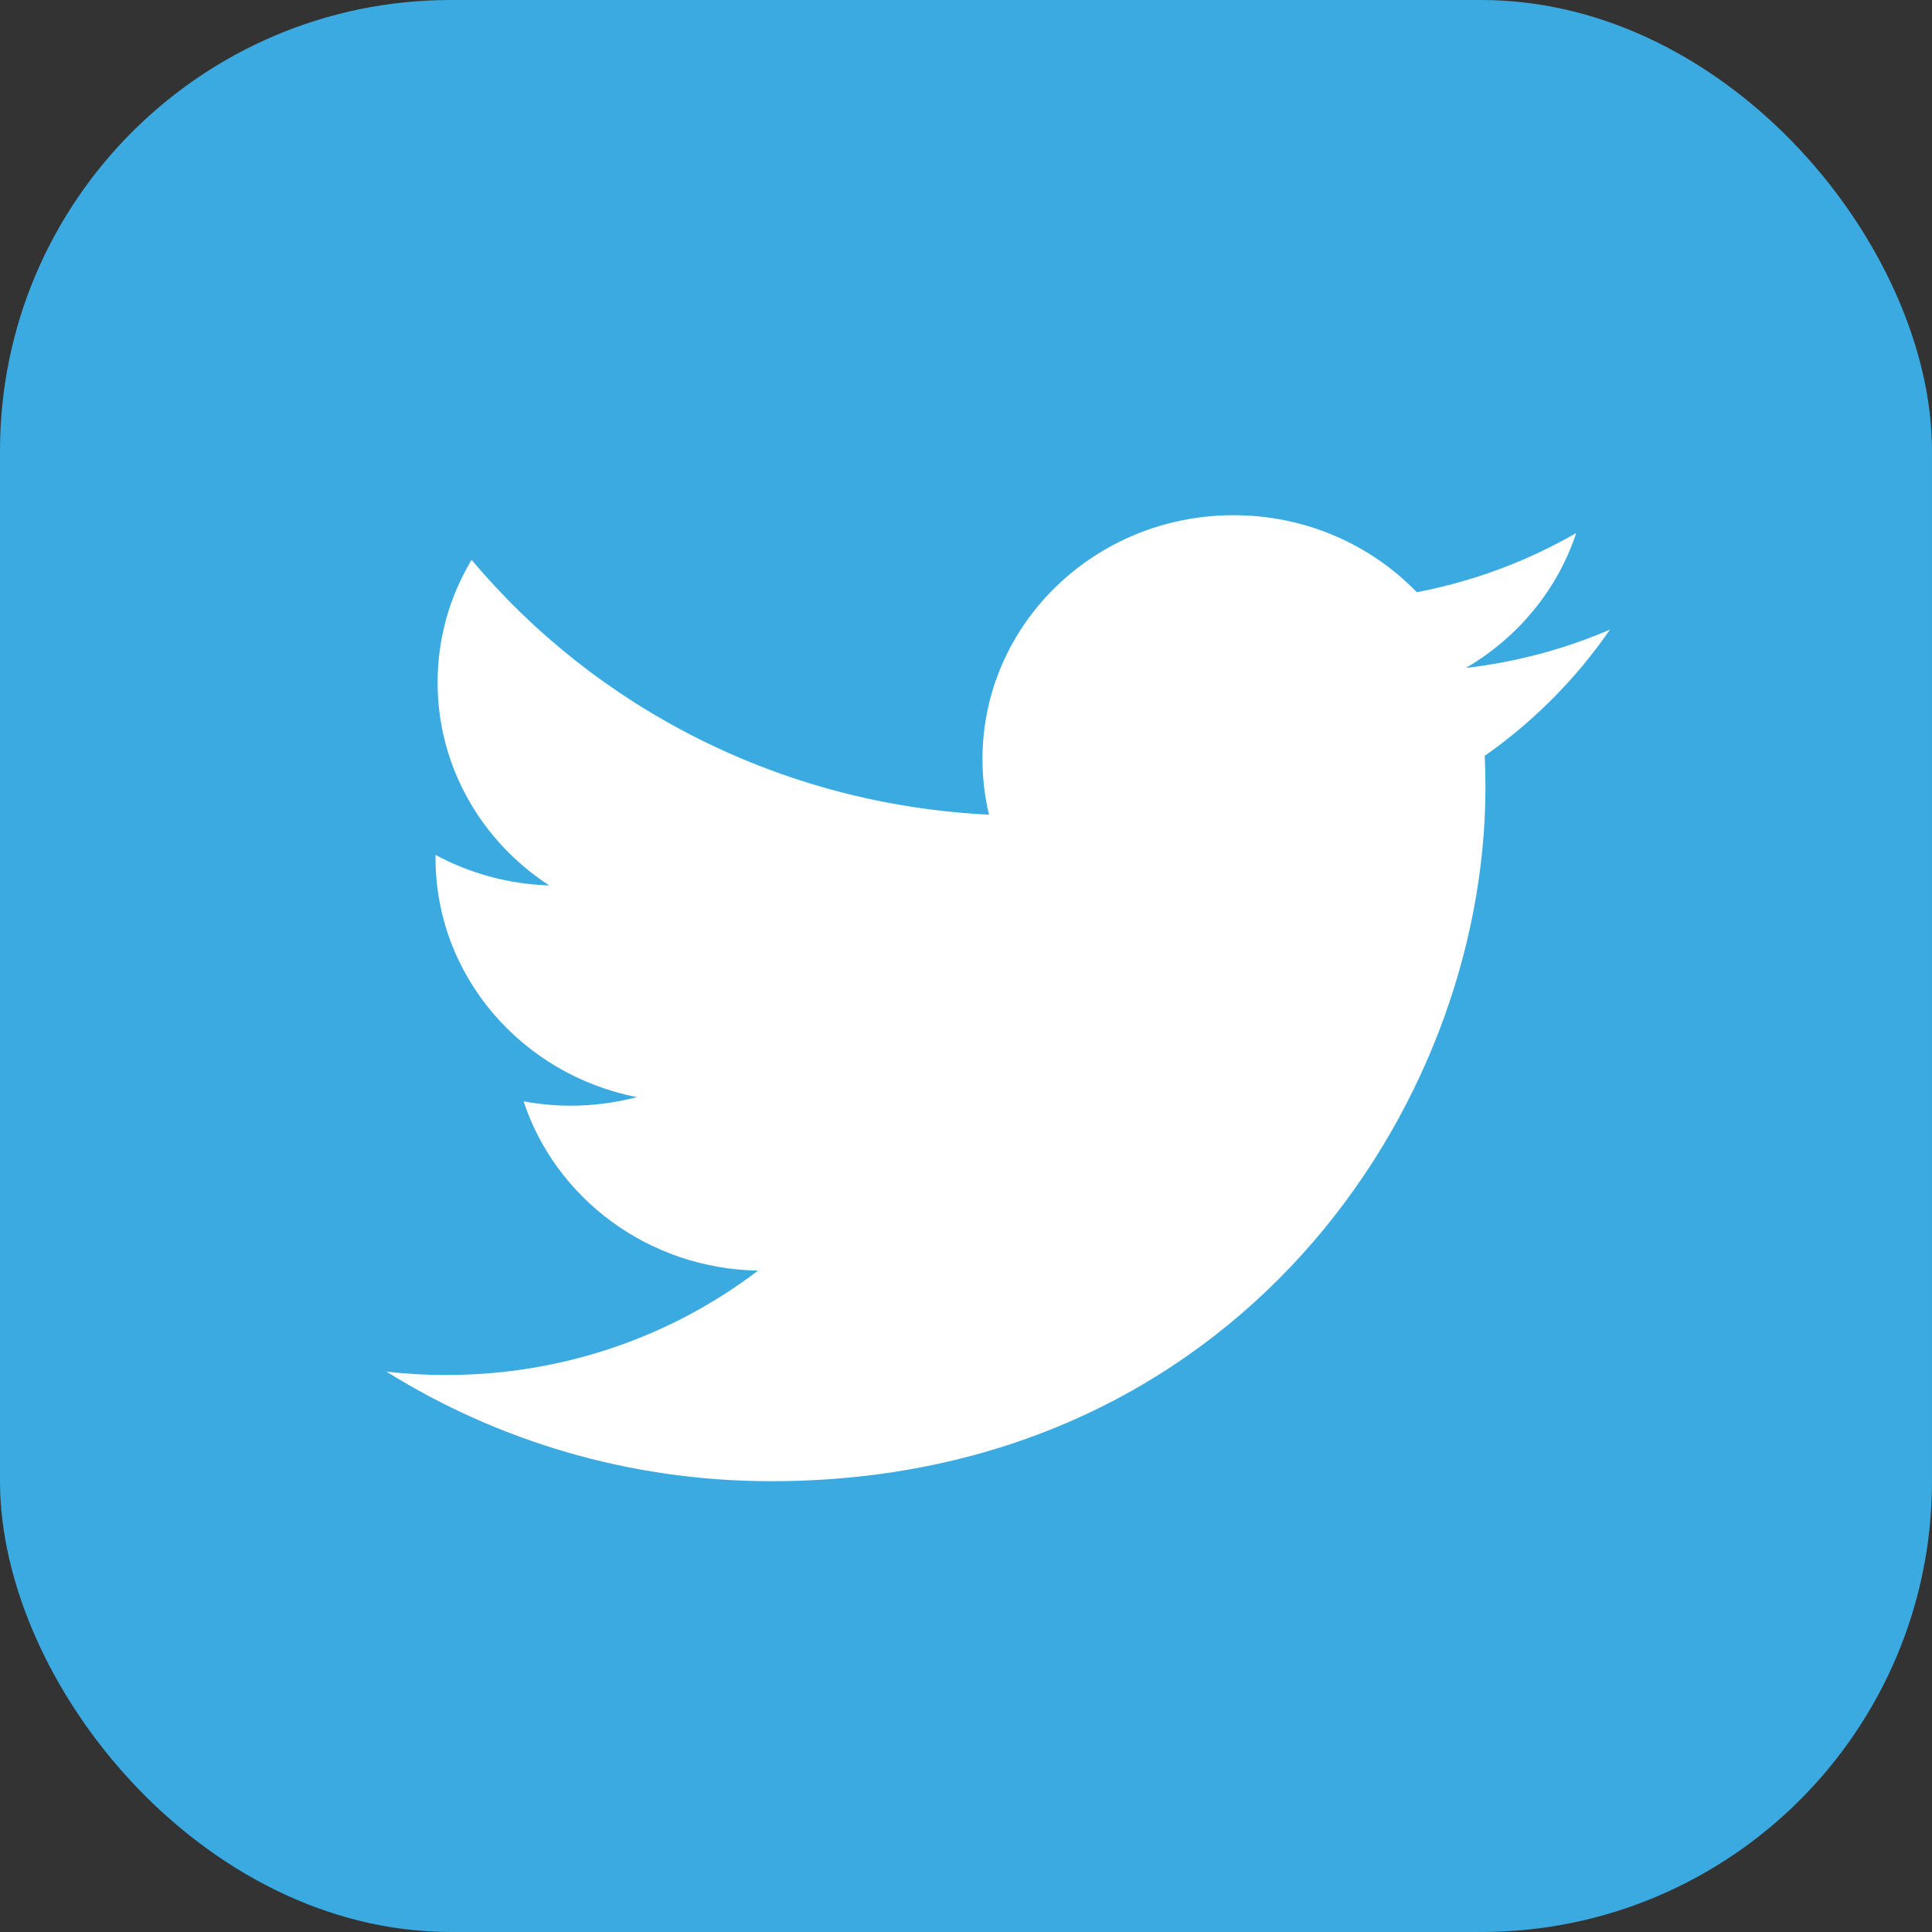 <?xml version="1.0" encoding="UTF-8"?>
<svg width="30px" height="30px" viewBox="0 0 30 30" version="1.1" xmlns="http://www.w3.org/2000/svg" xmlns:xlink="http://www.w3.org/1999/xlink">
    <rect x="0" y="0" width="30" height="30" fill="#333333" stroke="none"/>
    <title>Icon/Social/Twitter</title>
    <g id="Page-1" stroke="none" stroke-width="1" fill="none" fill-rule="evenodd">
        <g id="Artboard-Copy-2" transform="translate(-501, -471)">
            <g id="Group-14" transform="translate(222, 466)">
                <g id="Group" transform="translate(279, 5)">
                    <rect id="Rectangle" fill="#3AAAE1" x="0" y="0" width="30" height="30" rx="7"></rect>
                    <path d="M25,9.776 C24.301,10.077 23.55,10.28 22.761,10.372 C23.566,9.903 24.184,9.161 24.475,8.277 C23.722,8.711 22.888,9.026 22,9.196 C21.289,8.46 20.276,8 19.154,8 C17.002,8 15.256,9.695 15.256,11.787 C15.256,12.083 15.291,12.373 15.357,12.65 C12.118,12.492 9.245,10.984 7.323,8.693 C6.987,9.252 6.795,9.903 6.795,10.597 C6.795,11.911 7.483,13.07 8.529,13.749 C7.89,13.729 7.289,13.559 6.763,13.275 C6.763,13.291 6.763,13.307 6.763,13.323 C6.763,15.157 8.107,16.688 9.89,17.036 C9.563,17.122 9.219,17.169 8.863,17.169 C8.612,17.169 8.368,17.145 8.13,17.101 C8.626,18.605 10.065,19.7 11.771,19.73 C10.437,20.746 8.756,21.351 6.93,21.351 C6.615,21.351 6.305,21.334 6,21.298 C7.725,22.373 9.774,23 11.975,23 C19.145,23 23.066,17.23 23.066,12.226 C23.066,12.061 23.062,11.898 23.055,11.736 C23.817,11.202 24.477,10.535 25,9.776 Z" id="Path" fill="#FFFFFF" fill-rule="nonzero"></path>
                </g>
            </g>
        </g>
    </g>
</svg>
